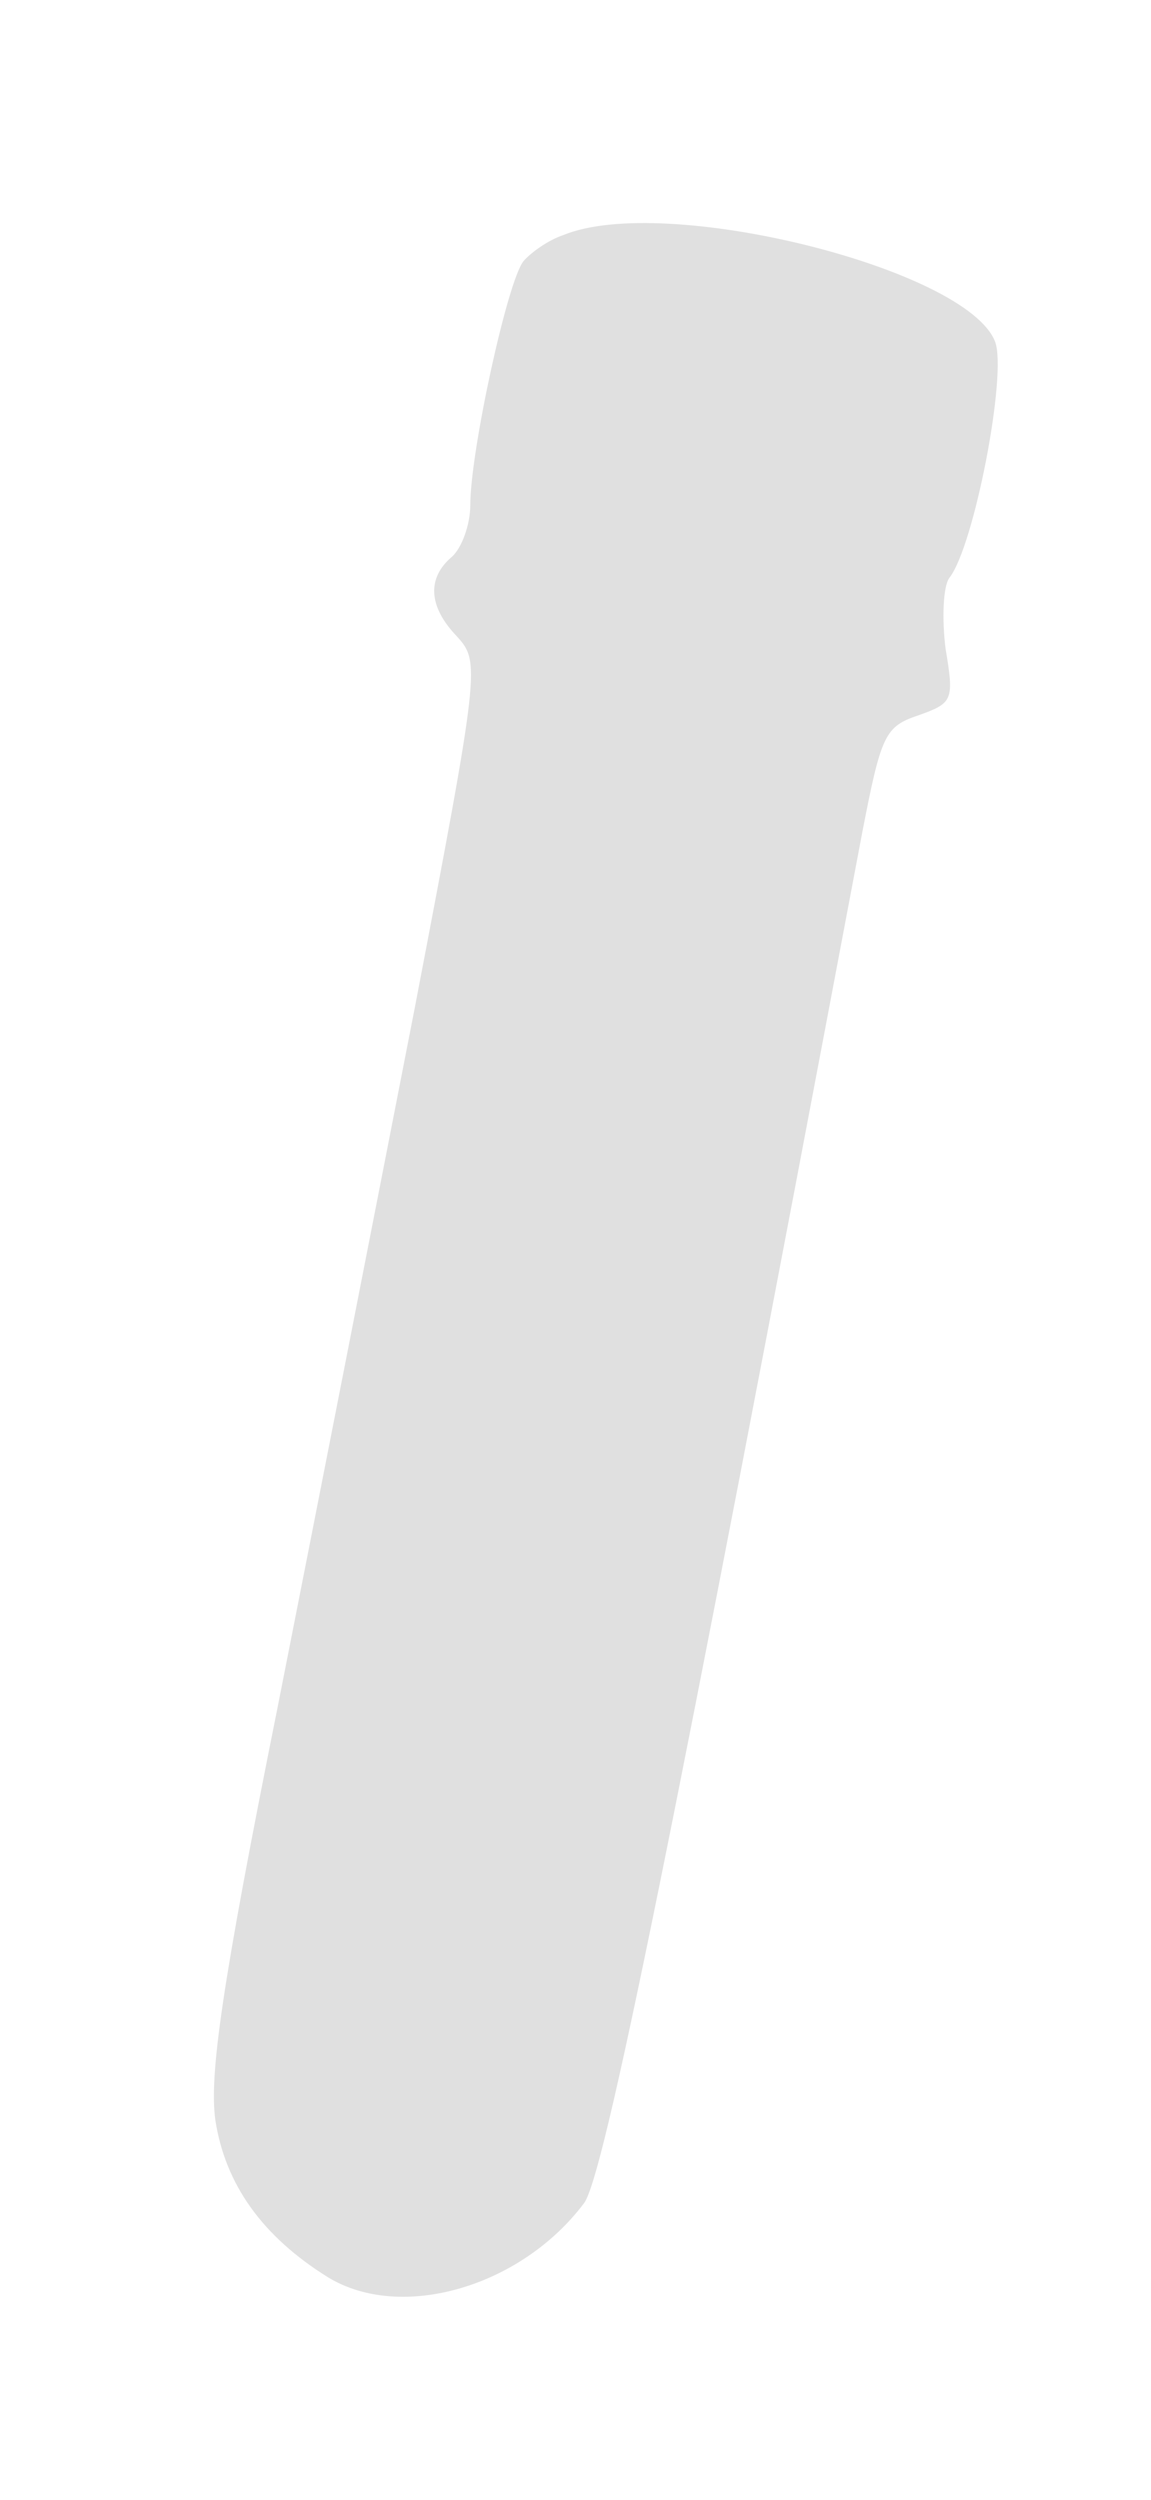 <?xml version="1.0" standalone="no"?>
<!DOCTYPE svg PUBLIC "-//W3C//DTD SVG 20010904//EN"
 "http://www.w3.org/TR/2001/REC-SVG-20010904/DTD/svg10.dtd">
<svg version="1.0" xmlns="http://www.w3.org/2000/svg"
 width="93pt" height="202pt" viewBox="0 0 93 202"
 preserveAspectRatio="xMidYMid meet">
<g transform="translate(0,202) scale(0.1,-0.1)"
fill="#e0e0e0" stroke="none">
<path d="M455 1830 c-12 -4 -26 -14 -32 -21 -13 -16 -43 -154 -43 -197 0 -16
-7 -35 -15 -42 -20 -17 -19 -40 4 -64 19 -21 19 -24 -34 -301 -30 -154 -80
-409 -111 -566 -45 -224 -55 -296 -50 -332 8 -52 38 -94 91 -127 59 -36 156
-8 207 60 16 22 70 287 225 1109 15 77 18 84 45 93 28 10 29 12 22 54 -3 24
-2 50 3 57 20 25 47 165 37 191 -23 59 -267 120 -349 86z"/>
</g>
</svg>
